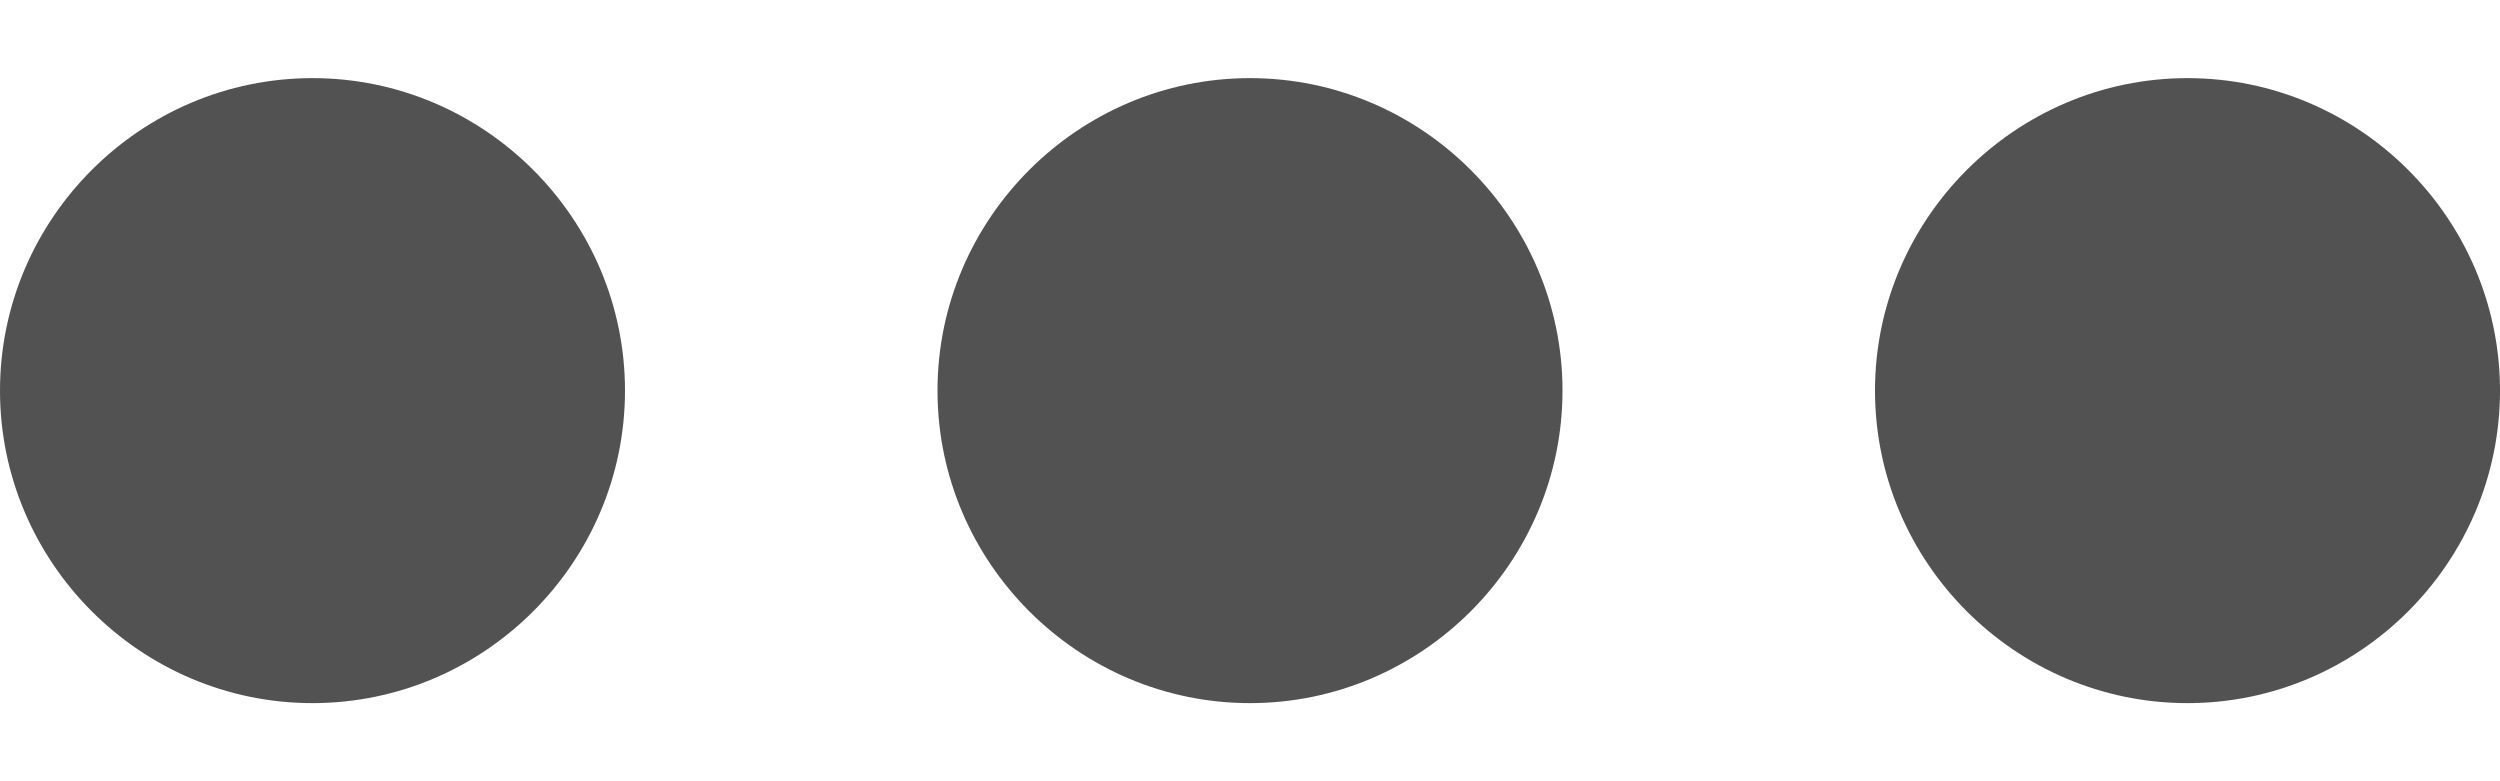 <svg width="16" height="5" viewBox="0 0 16 5" fill="none" xmlns="http://www.w3.org/2000/svg">
<path id="Vector" d="M4 2.5C4 1.4 3.1 0.5 2 0.5C0.9 0.5 0 1.4 0 2.5C0 3.6 0.9 4.5 2 4.5C3.1 4.5 4 3.6 4 2.5ZM6 2.5C6 3.6 6.9 4.5 8 4.5C9.1 4.5 10 3.6 10 2.5C10 1.4 9.1 0.5 8 0.5C6.9 0.5 6 1.4 6 2.5ZM12 2.5C12 3.6 12.9 4.5 14 4.5C15.1 4.5 16 3.6 16 2.5C16 1.4 15.1 0.5 14 0.5C12.9 0.5 12 1.4 12 2.5Z" fill="#525252"/>
</svg>
